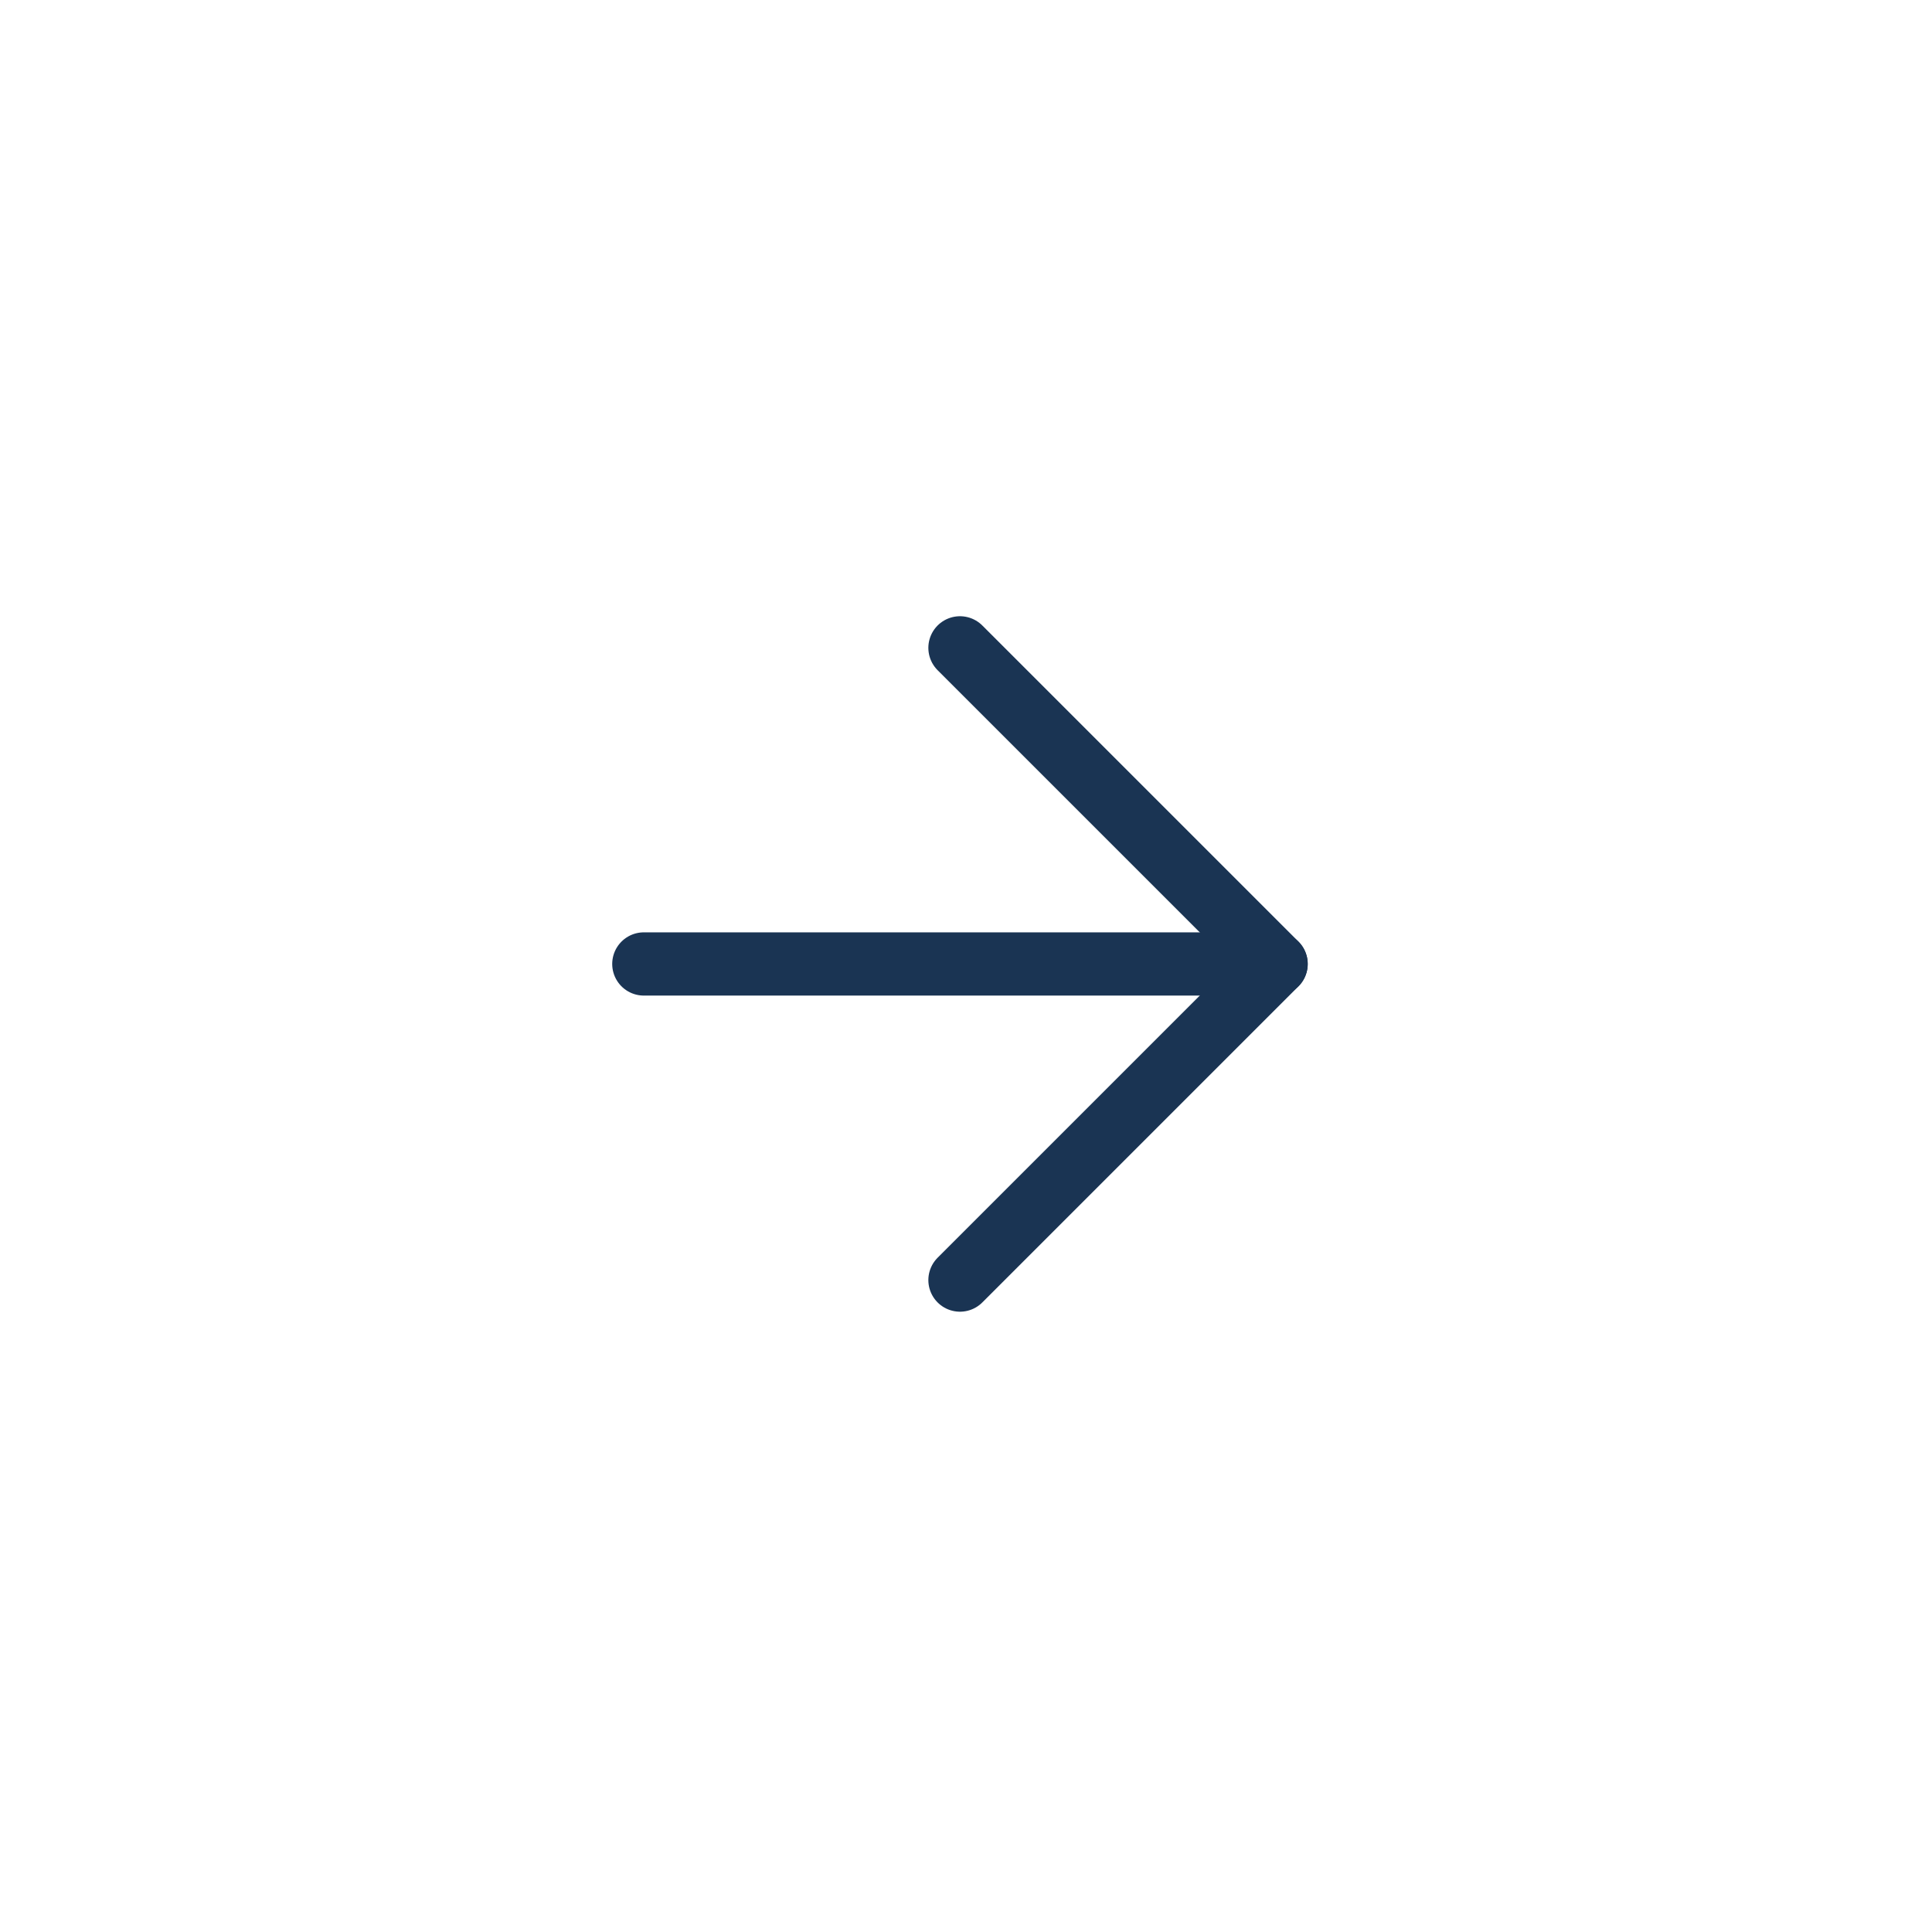 <svg width="74" height="74" viewBox="0 0 74 74" fill="none" xmlns="http://www.w3.org/2000/svg">
<path d="M24.66 36.922H48.877" stroke="#1A3453" stroke-width="2.422" stroke-linecap="round" stroke-linejoin="round"/>
<path d="M36.769 24.814L48.878 36.922L36.769 49.03" stroke="#1A3453" stroke-width="2.422" stroke-linecap="round" stroke-linejoin="round"/>
</svg>
